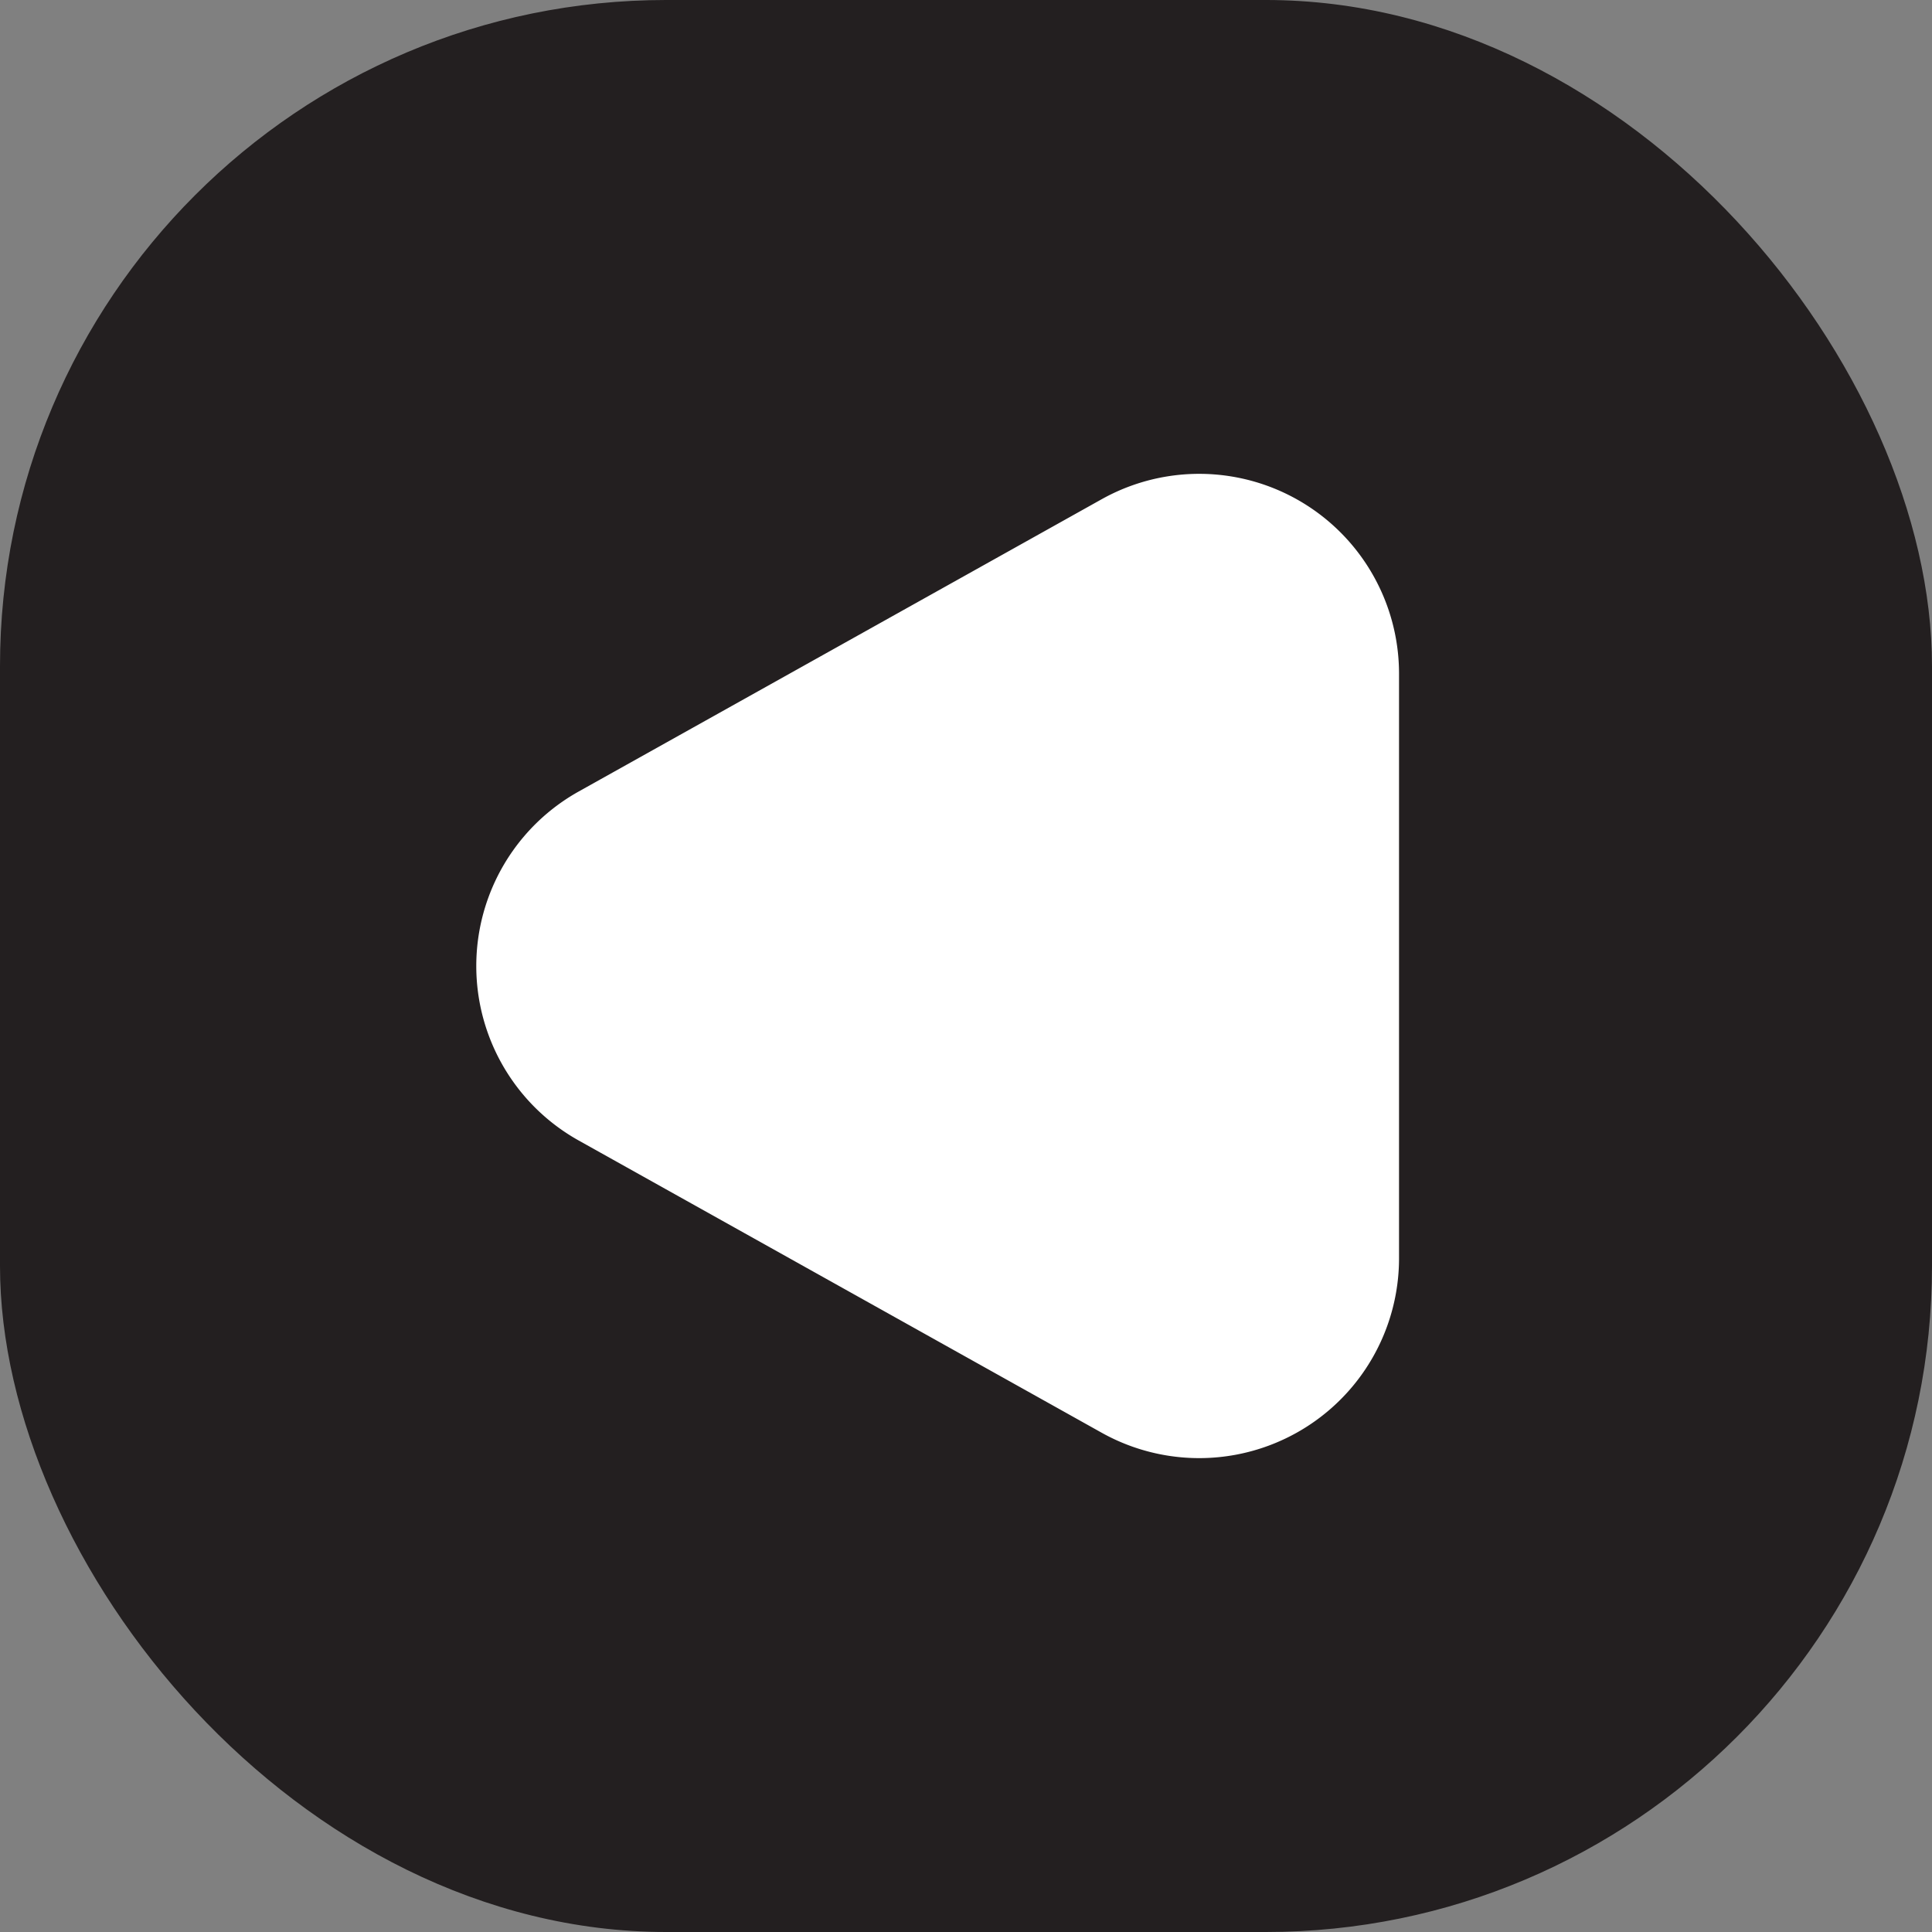 <svg xmlns="http://www.w3.org/2000/svg" width="29" height="29" viewBox="0 0 29 29">
  <rect x="0" y="0" width="29" height="29" fill="#808080" stroke="none"/>
  <g id="Grupo_436" data-name="Grupo 436" transform="translate(-1681 -1688)">
    <rect id="Retângulo_237" data-name="Retângulo 237" width="29" height="29" rx="10" transform="translate(1710 1717) rotate(180)" fill="#231f20"/>
    <path id="Polígono_2" data-name="Polígono 2" d="M6.881,4.686a3,3,0,0,1,5.238,0l4.387,7.85A3,3,0,0,1,13.887,17H5.113a3,3,0,0,1-2.619-4.463Z" transform="translate(1685 1712) rotate(-90)" fill="#fff"/>
  </g>
</svg>
